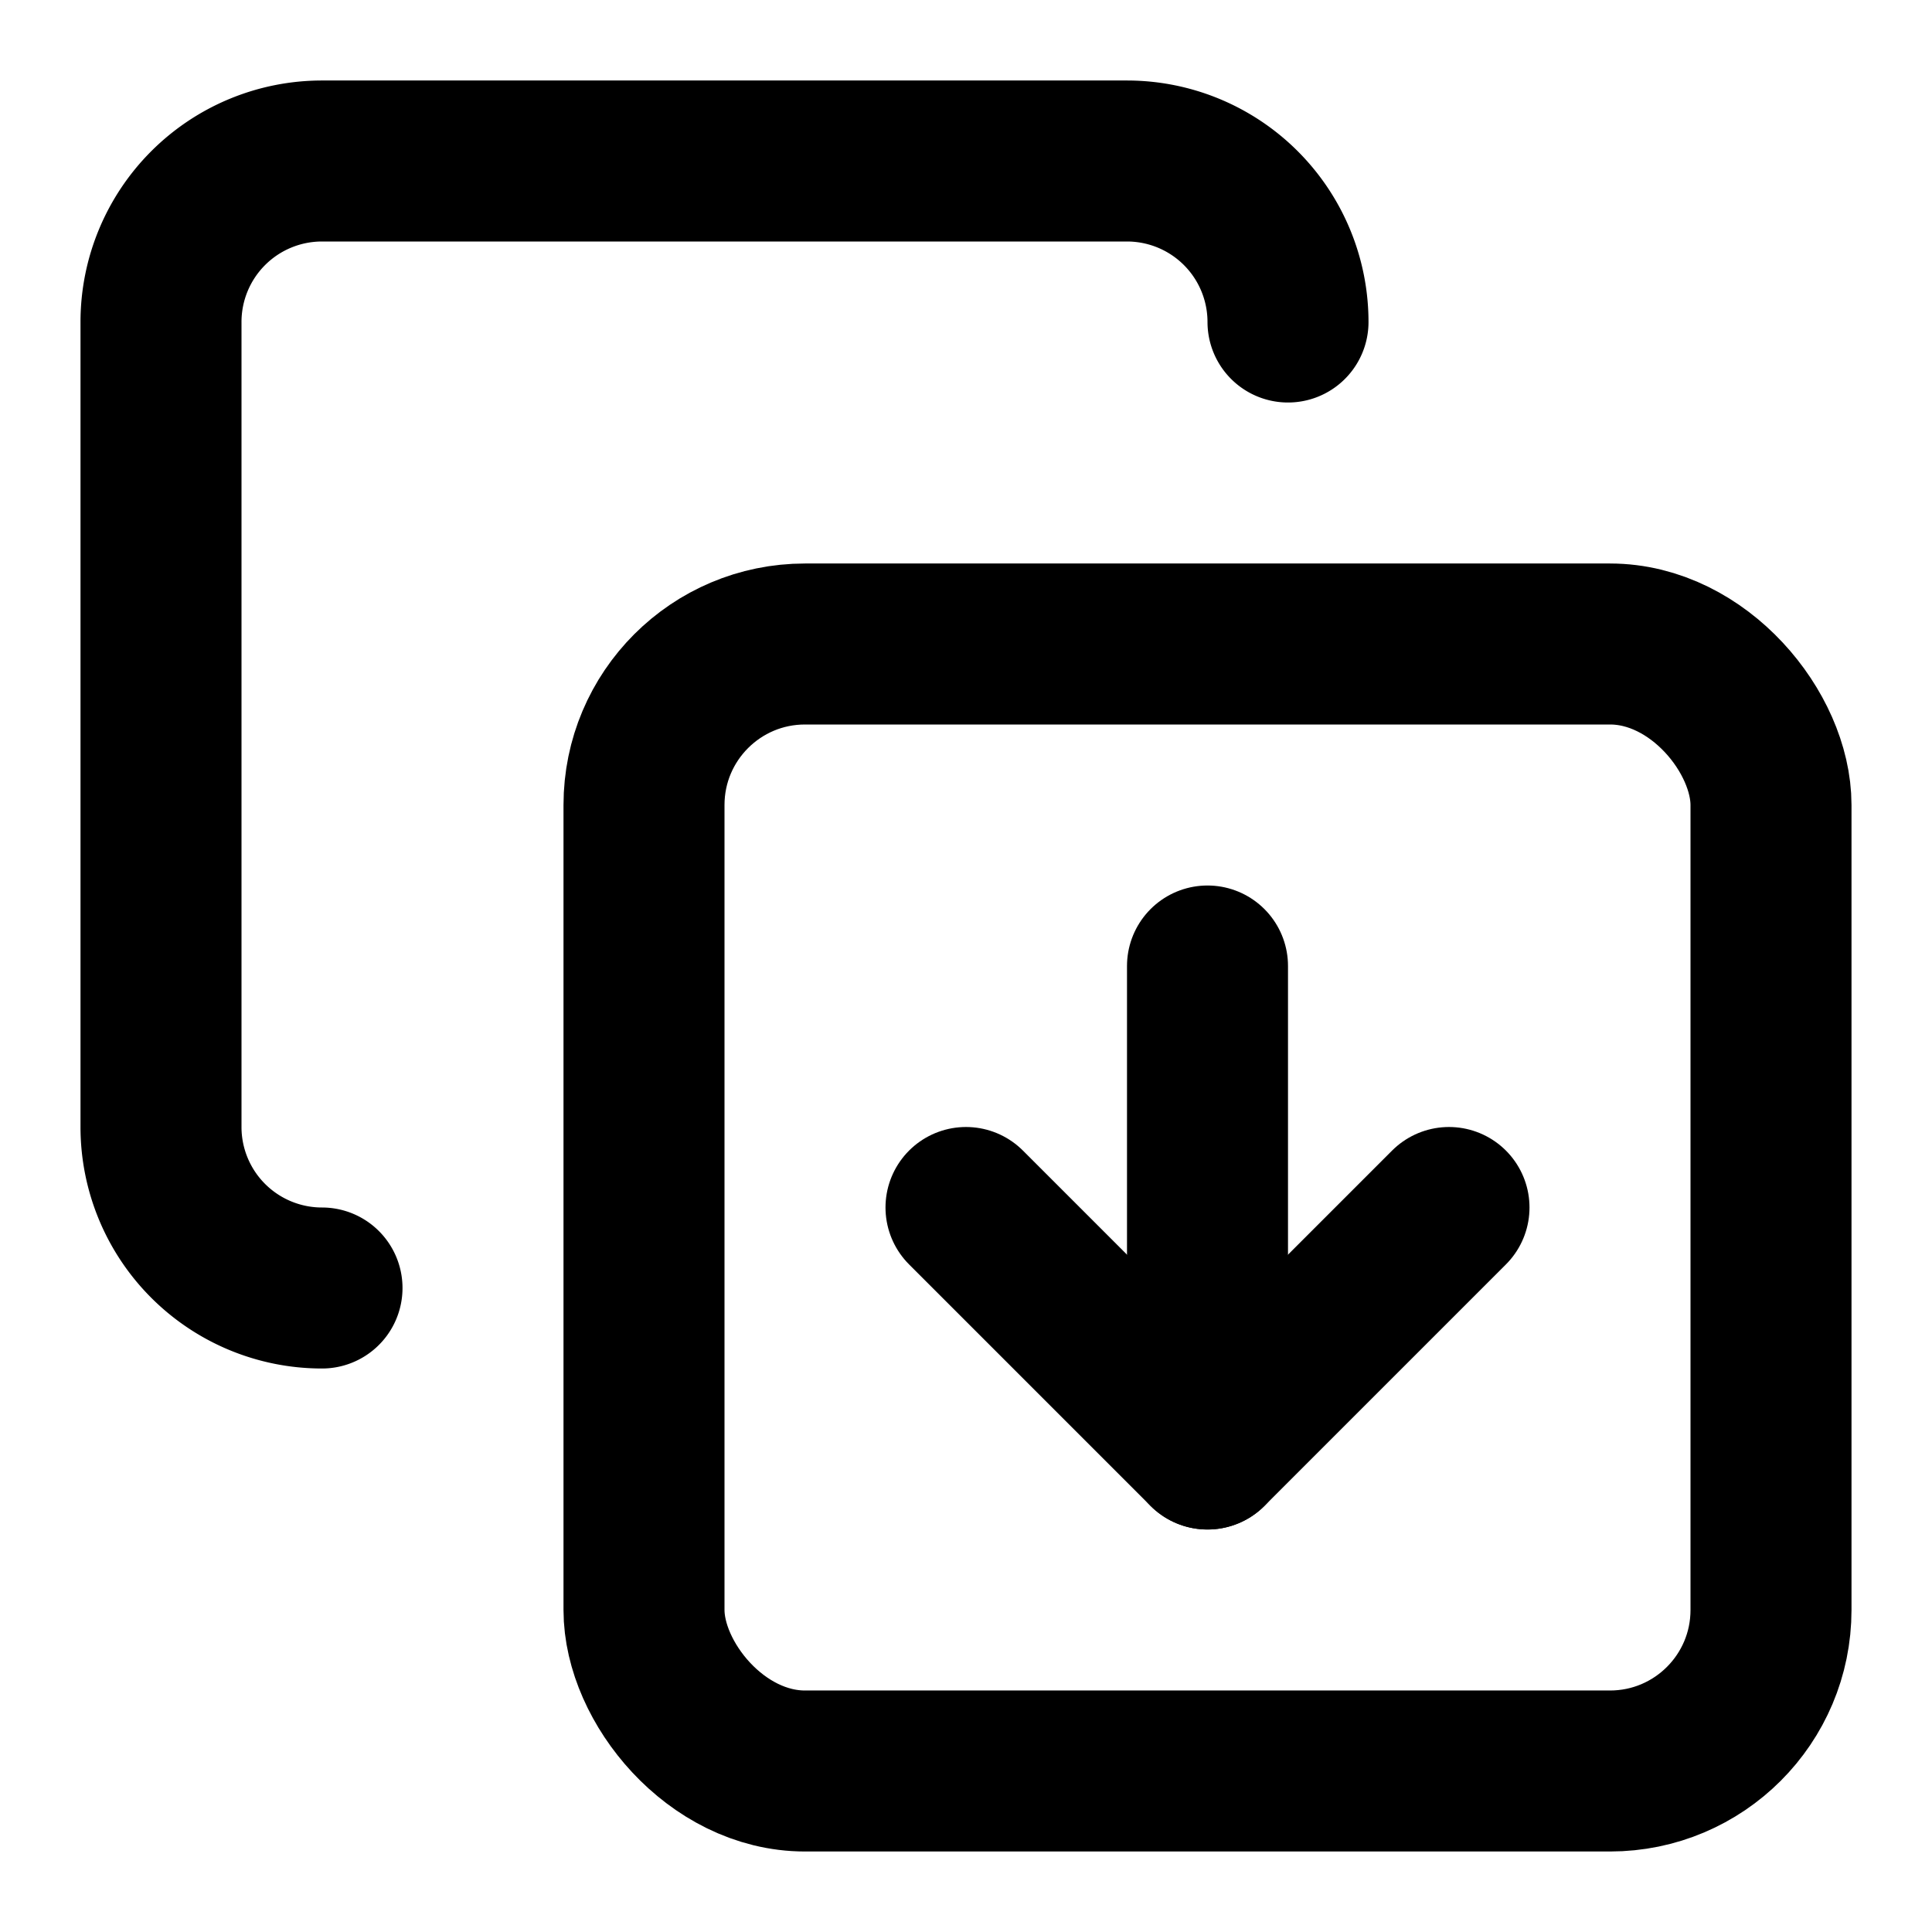 <!-- @license @lucide/lab v0.1.2 - ISC -->
<svg
  class="lucide lucide-copy-down"
  xmlns="http://www.w3.org/2000/svg"
  width="24"
  height="24"
  viewBox="0 0 24 24"
  fill="none"
  stroke="currentColor"
  stroke-width="2"
  stroke-linecap="round"
  stroke-linejoin="round"
>
  <path d="M4 16a2 2 0 0 1-2-2V4a2 2 0 0 1 2-2h10a2 2 0 0 1 2 2" />
  <rect width="14" height="14" x="8" y="8" rx="2" />
  <path d="M15 12v6" />
  <path d="m12 15 3 3 3-3" />
</svg>
